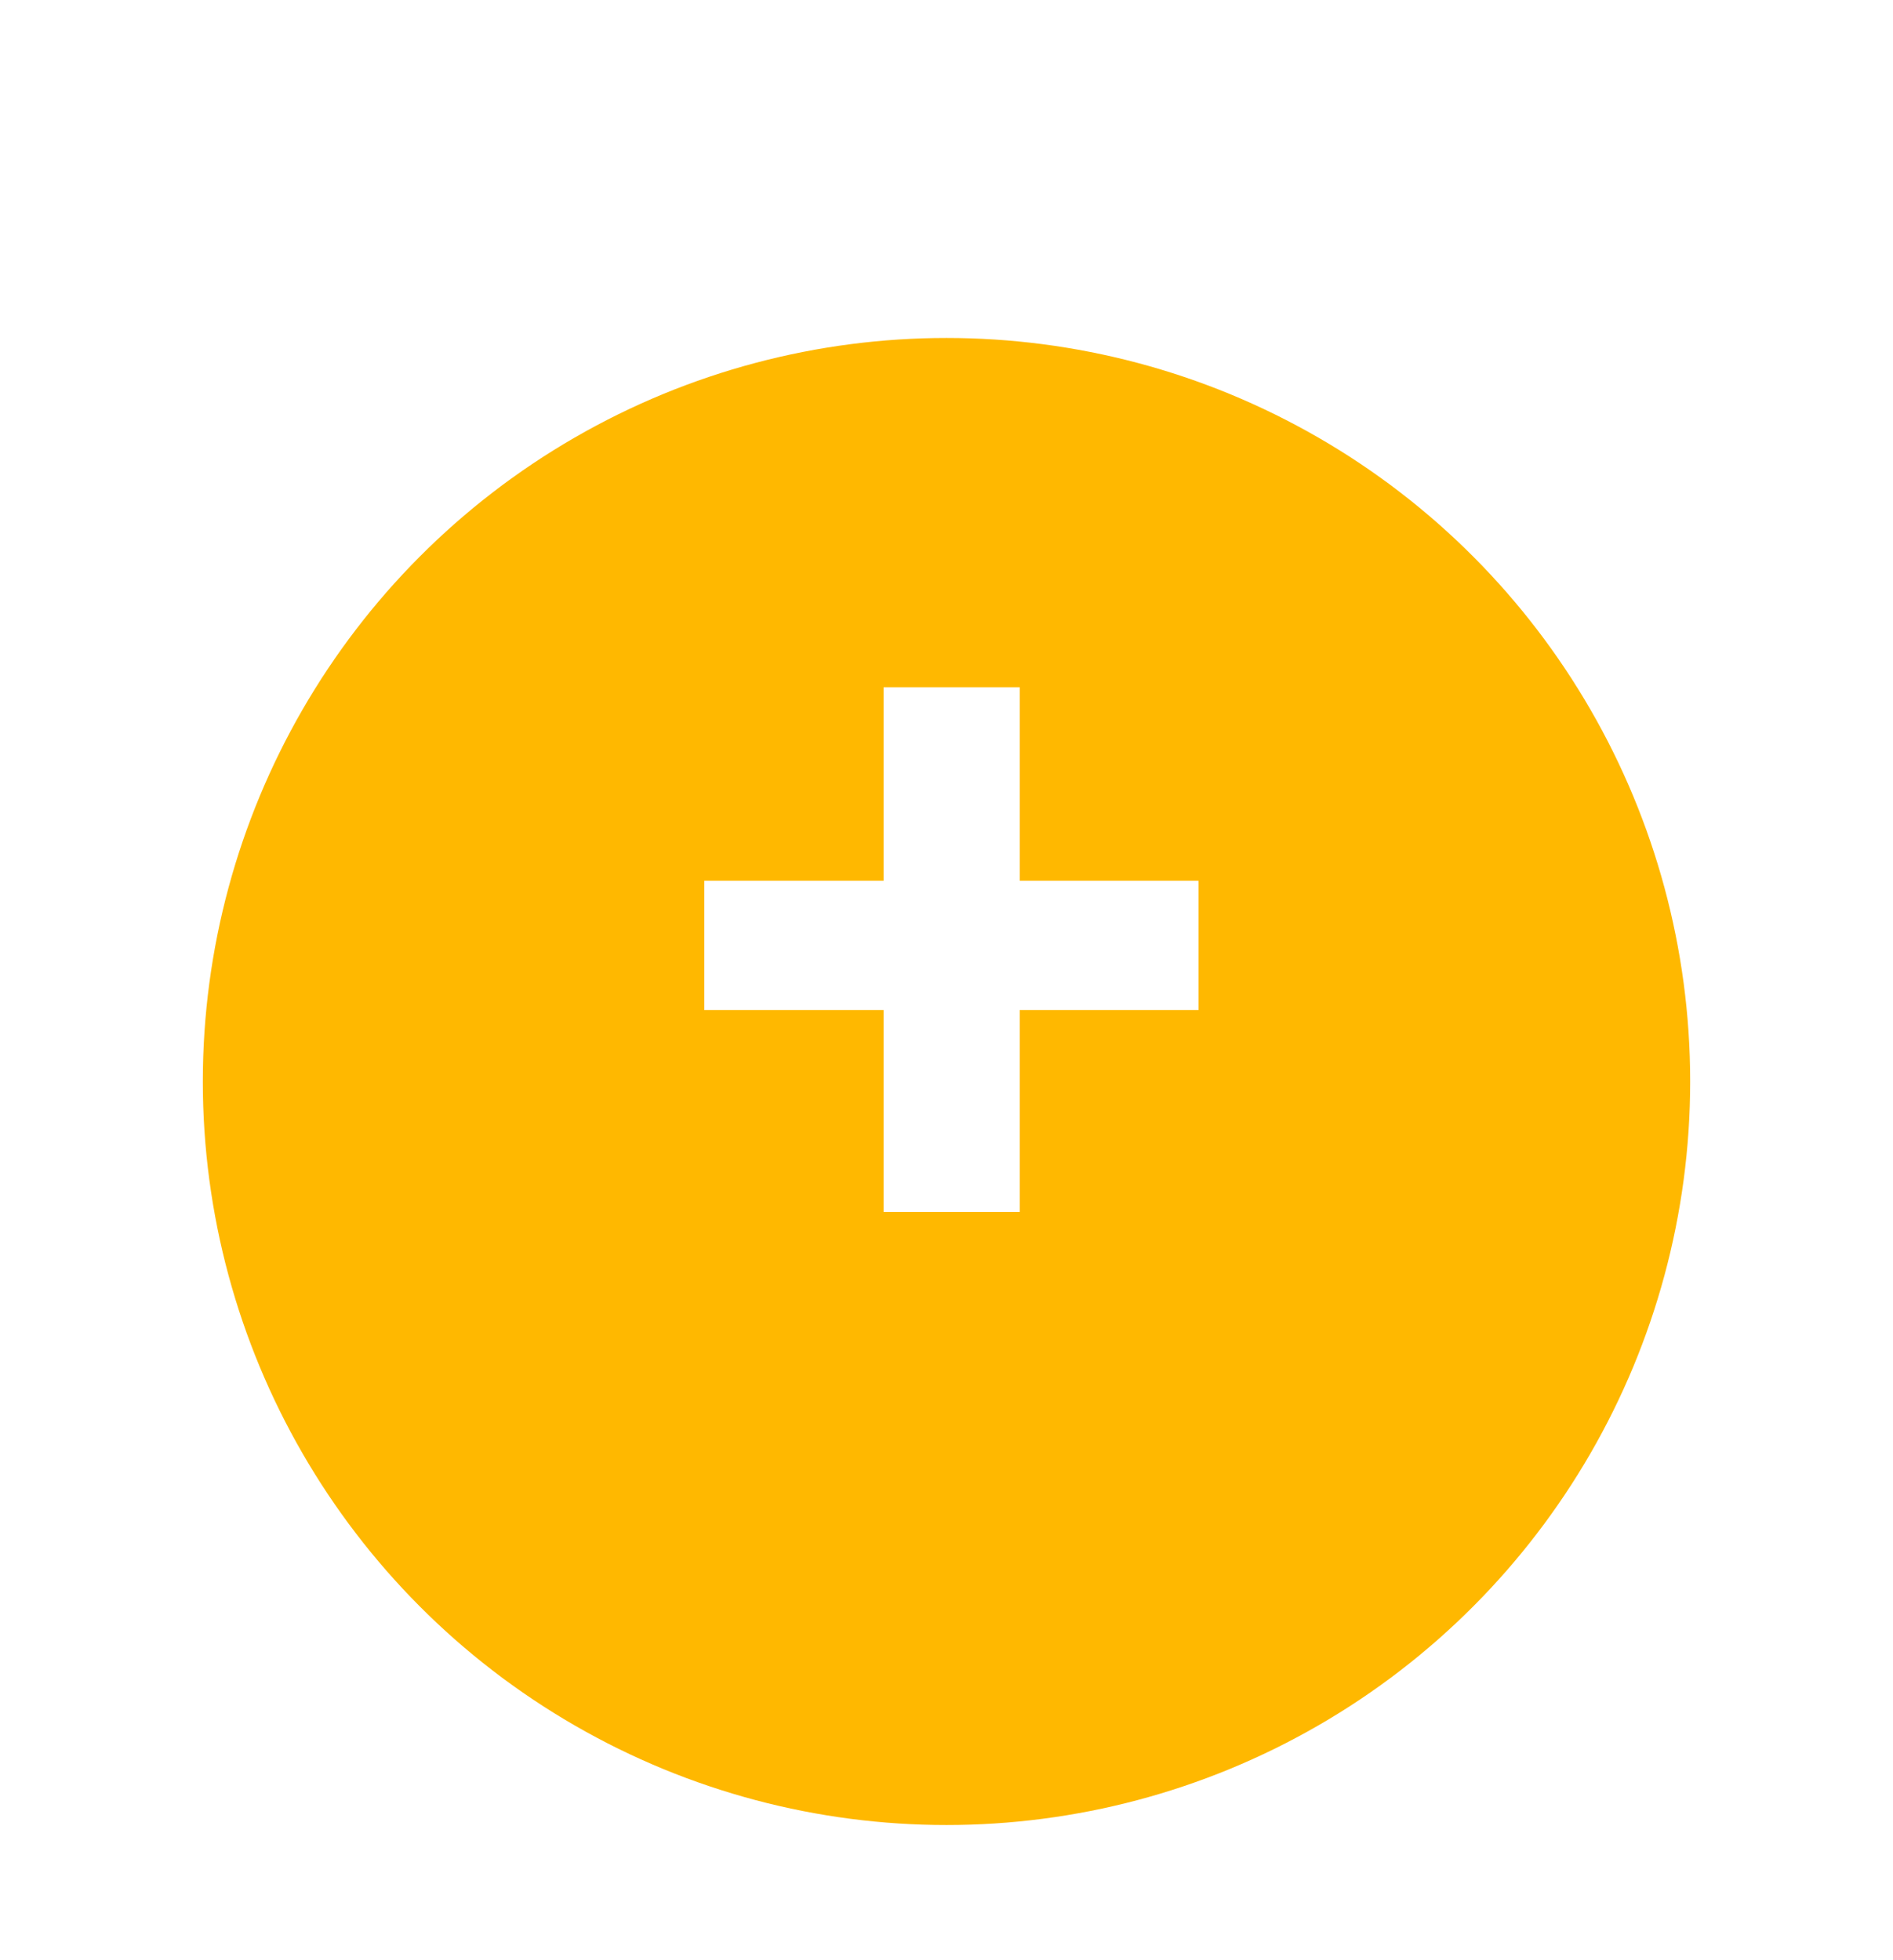 <svg width="56" height="58" viewBox="0 0 56 58" fill="none" xmlns="http://www.w3.org/2000/svg">
<circle cx="28" cy="28" r="28" fill="white"/>
<g filter="url(#filter0_d)">
<circle cx="28" cy="28" r="22" fill="#FFB800"/>
</g>
<path d="M30.166 26.061H35.454V29.885H30.166V35.861H26.138V29.885H20.835V26.061H26.138V20.334H30.166V26.061Z" fill="white"/>
<defs>
<filter id="filter0_d" x="2" y="6" width="52" height="52" filterUnits="userSpaceOnUse" color-interpolation-filters="sRGB">
<feFlood flood-opacity="0" result="BackgroundImageFix"/>
<feColorMatrix in="SourceAlpha" type="matrix" values="0 0 0 0 0 0 0 0 0 0 0 0 0 0 0 0 0 0 127 0"/>
<feOffset dy="4"/>
<feGaussianBlur stdDeviation="2"/>
<feColorMatrix type="matrix" values="0 0 0 0 0 0 0 0 0 0 0 0 0 0 0 0 0 0 0.25 0"/>
<feBlend mode="normal" in2="BackgroundImageFix" result="effect1_dropShadow"/>
<feBlend mode="normal" in="SourceGraphic" in2="effect1_dropShadow" result="shape"/>
</filter>
</defs>
</svg>
